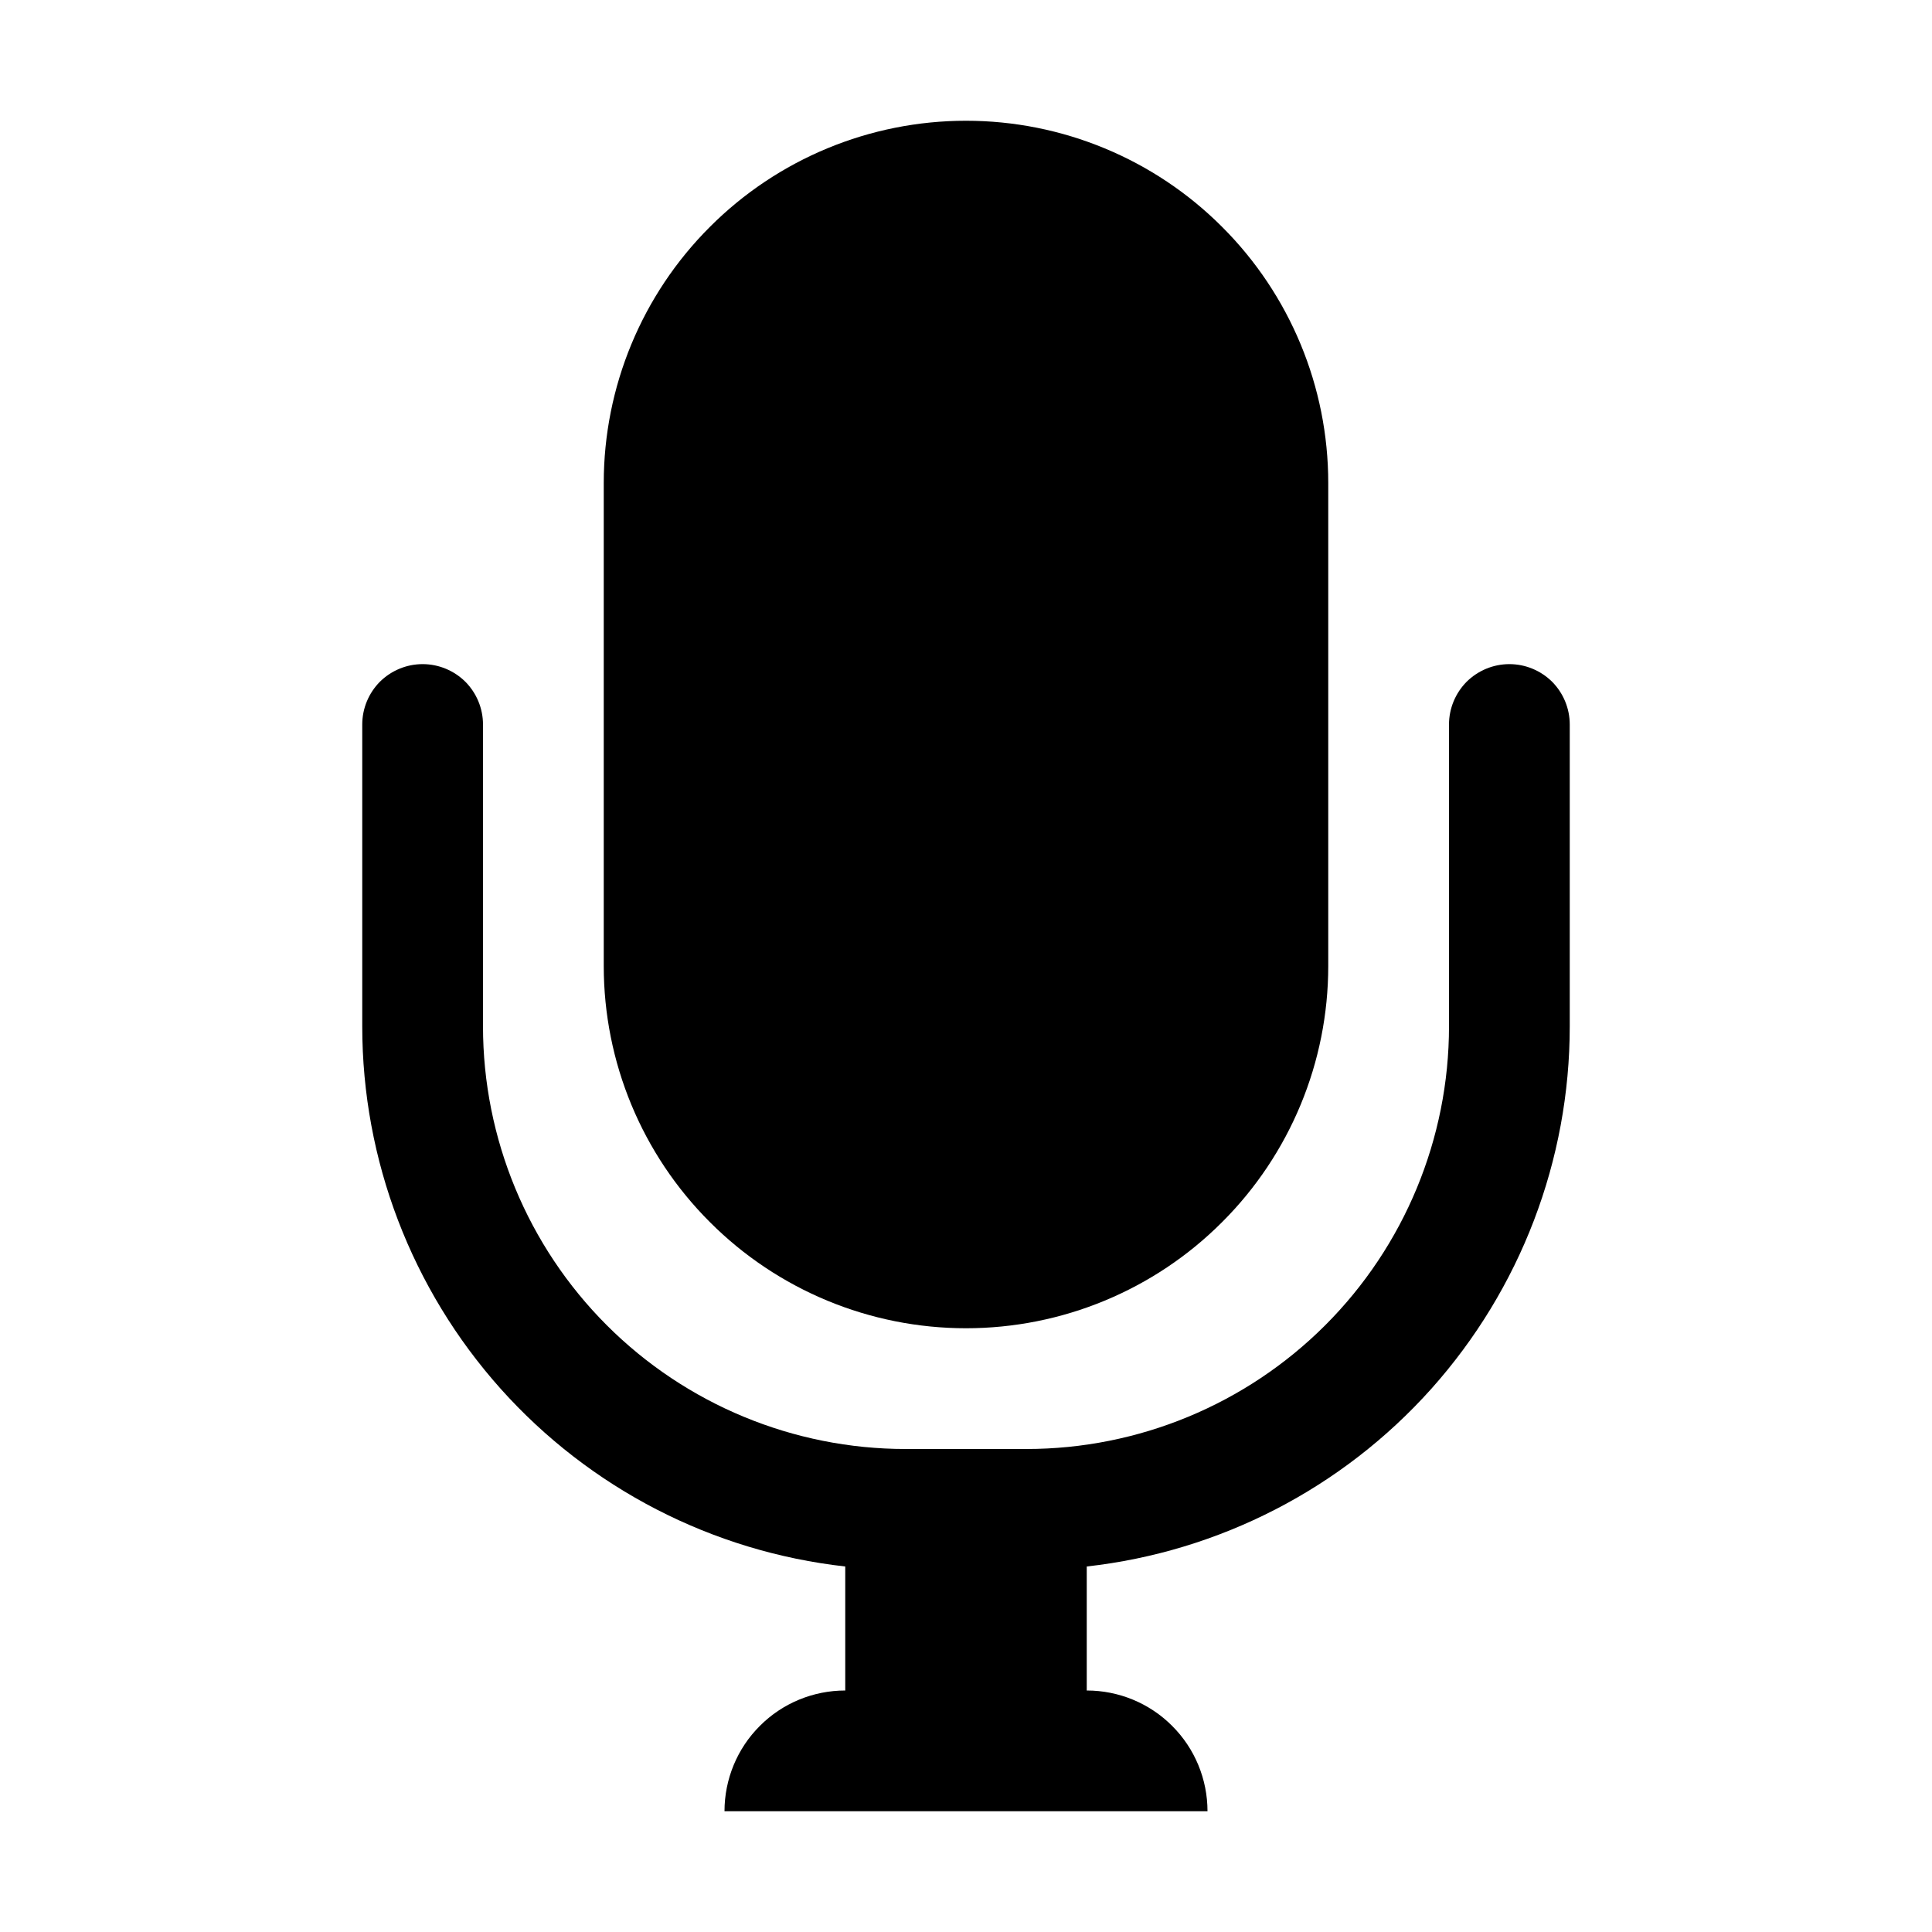 <svg width="16" height="16" viewBox="0 0 16 16" fill="none" xmlns="http://www.w3.org/2000/svg">
<path d="M5 4C5 3.204 5.316 2.441 5.879 1.879C6.441 1.316 7.204 1 8 1C8.796 1 9.559 1.316 10.121 1.879C10.684 2.441 11 3.204 11 4V8C11 8.796 10.684 9.559 10.121 10.121C9.559 10.684 8.796 11 8 11C7.204 11 6.441 10.684 5.879 10.121C5.316 9.559 5 8.796 5 8V4Z" fill="currentColor"/>
<path d="M3.5 5.5C3.633 5.5 3.76 5.553 3.854 5.646C3.947 5.74 4 5.867 4 6V8.5C4 9.428 4.369 10.319 5.025 10.975C5.681 11.631 6.572 12 7.5 12H8.5C9.428 12 10.319 11.631 10.975 10.975C11.631 10.319 12 9.428 12 8.5V6C12 5.867 12.053 5.74 12.146 5.646C12.24 5.553 12.367 5.5 12.5 5.5C12.633 5.5 12.76 5.553 12.854 5.646C12.947 5.74 13 5.867 13 6V8.5C13 9.607 12.592 10.675 11.854 11.501C11.116 12.326 10.1 12.85 9 12.973V14C9.265 14 9.52 14.105 9.707 14.293C9.895 14.48 10 14.735 10 15H6C6 14.735 6.105 14.48 6.293 14.293C6.48 14.105 6.735 14 7 14V12.973C5.9 12.85 4.884 12.326 4.146 11.501C3.408 10.675 3 9.607 3 8.5V6C3 5.867 3.053 5.74 3.146 5.646C3.24 5.553 3.367 5.5 3.5 5.5Z" fill="currentColor"/>
</svg>
